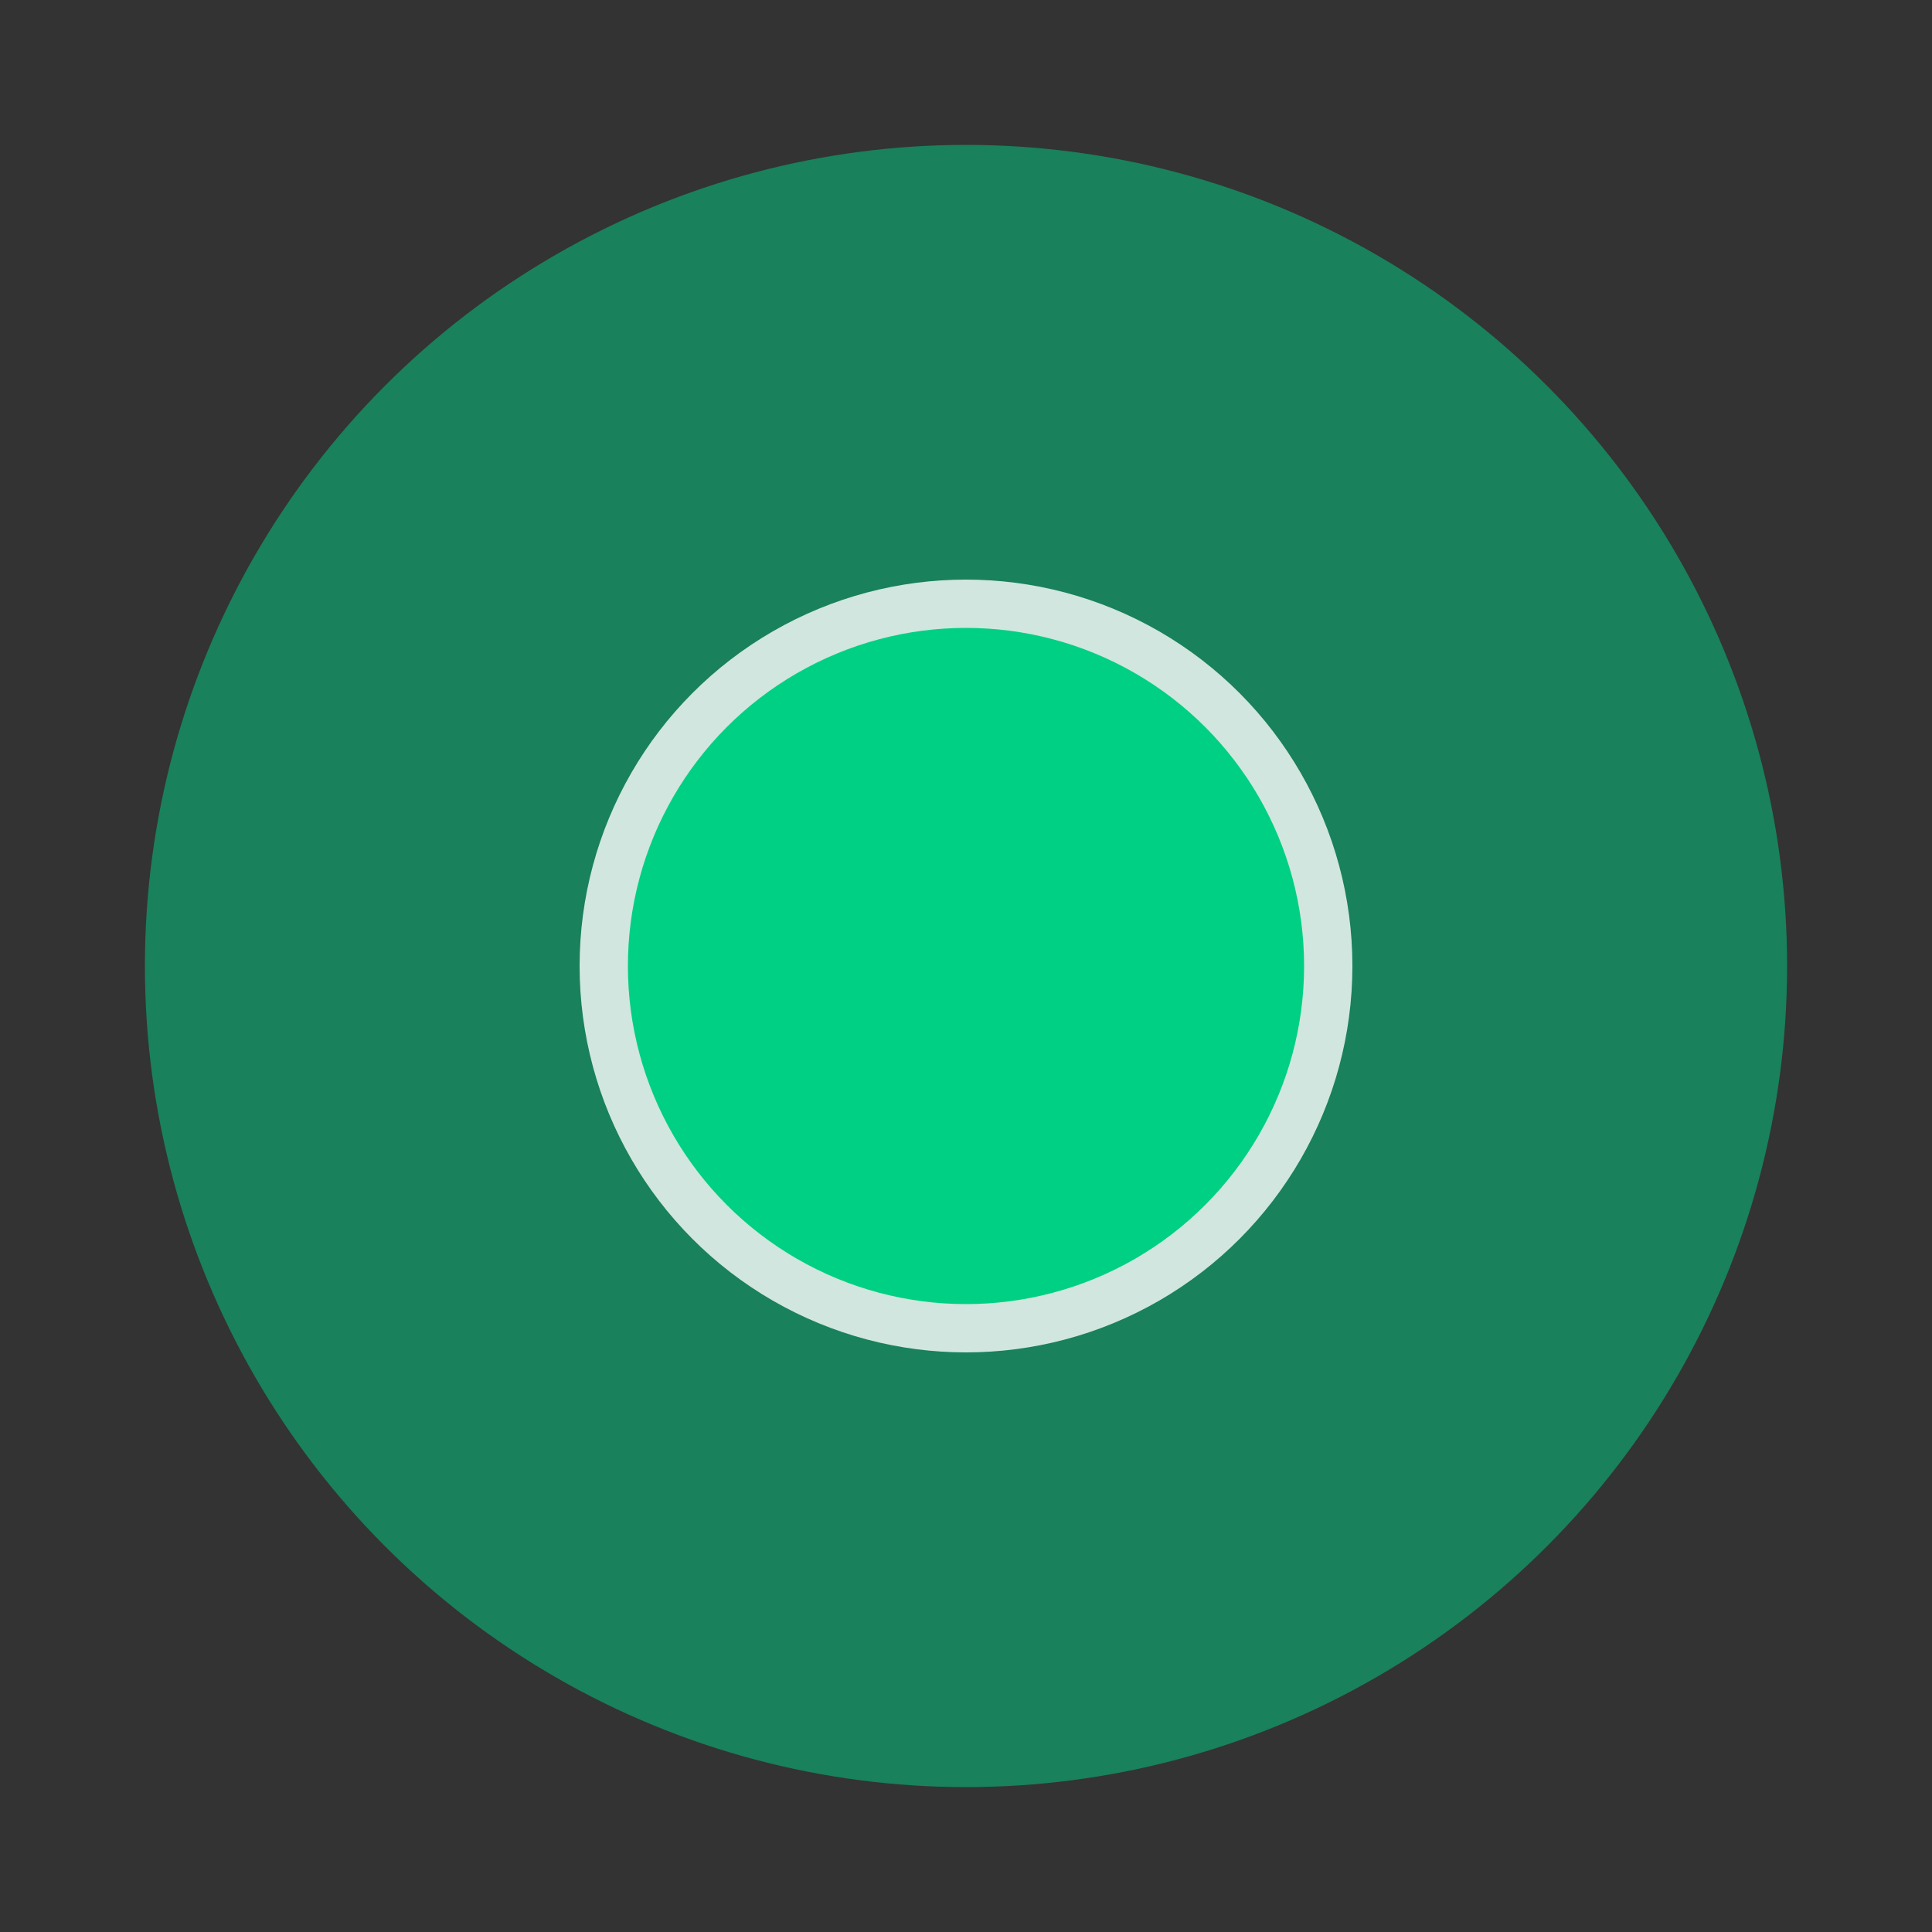 <svg width="36" height="36" viewBox="0 0 36 36" fill="none" xmlns="http://www.w3.org/2000/svg">
<rect x="0" y="0" width="36" height="36" fill="#333333" stroke="none"/>
<circle cx="18" cy="18" r="15.3" fill="#00D084" fill-opacity="0.5"/>
<circle cx="18" cy="18" r="7.2" fill="white" fill-opacity="0.8"/>
<circle cx="18" cy="18" r="6.3" fill="#00D084"/>
</svg>
